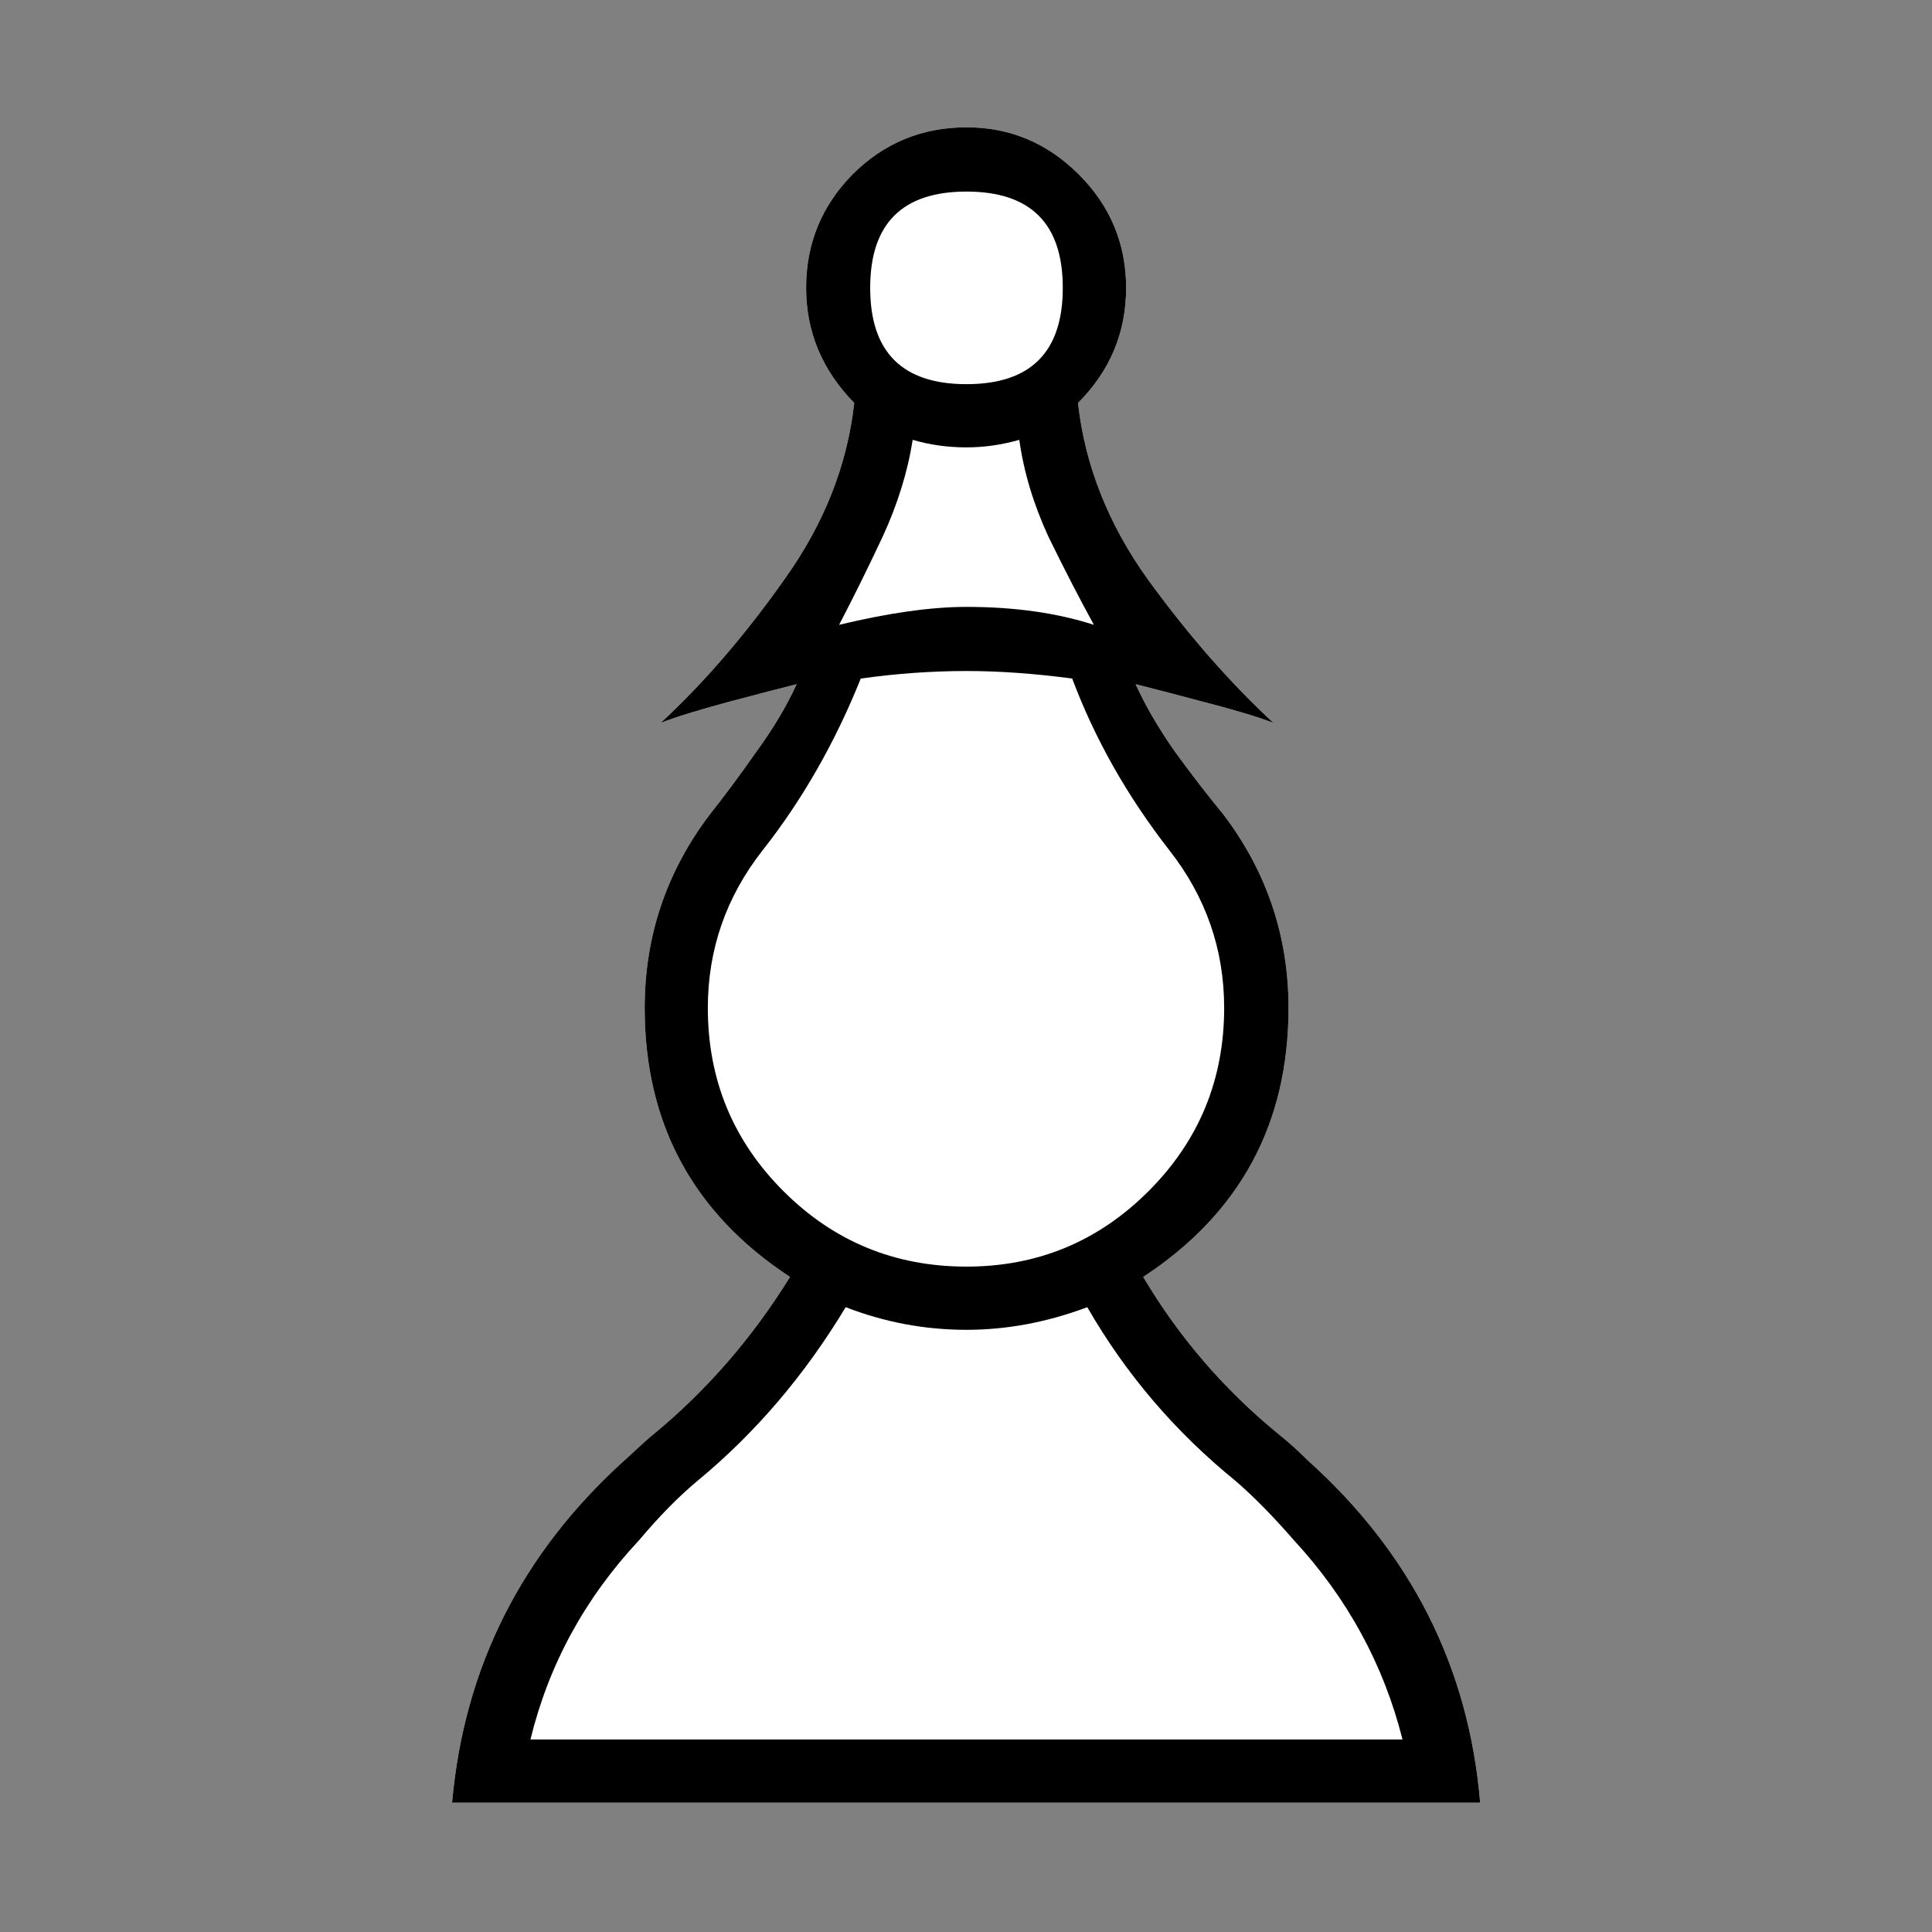 <!-- Generated by IcoMoon.io -->
<svg version="1.1" xmlns="http://www.w3.org/2000/svg" width="32" height="32" viewBox="0 0 32 32">
<rect x="0" y="0" width="32" height="32" fill="#808080" stroke="none"/>
<title>leipzig-wp</title>
<path fill="#fff" d="M16.008 28.811h7.222q-0.469-1.86-1.798-3.299-0.516-0.594-0.969-0.985-1.501-1.219-2.454-2.876-1 0.375-2.001 0.375-1.032 0-2.001-0.375-1.016 1.688-2.454 2.876-0.469 0.391-0.969 0.985-1.344 1.438-1.798 3.299z"></path>
<path fill="#fff" d="M16.008 20.979q1.767 0 3.017-1.251t1.251-3.033q0-1.454-0.907-2.611-1.047-1.344-1.61-2.845-0.938-0.125-1.751-0.125-0.86 0-1.751 0.125-0.641 1.595-1.626 2.845-0.907 1.157-0.907 2.611 0 1.782 1.251 3.033t3.033 1.251z"></path>
<path fill="#fff" d="M16.008 6.363q1.595 0 1.595-1.595t-1.595-1.595-1.595 1.595 1.595 1.595z"></path>
<path fill="#fff" d="M16.008 10.052q1.188 0 2.11 0.297-0.36-0.657-0.75-1.454-0.375-0.813-0.485-1.61-0.438 0.125-0.875 0.125-0.469 0-0.891-0.125-0.125 0.797-0.5 1.61-0.375 0.797-0.719 1.454 1.235-0.297 2.11-0.297z"></path>
<path fill="#fff" d="M16.008 29.858h-8.52q0.297-3.361 2.861-5.675 0.422-0.391 0.469-0.422 1.329-1.094 2.267-2.611-2.407-1.579-2.407-4.455 0-1.782 1.079-3.205 0.36-0.453 0.766-1.032 0.422-0.578 0.672-1.126-0.375 0.094-1.141 0.297-0.75 0.203-1.11 0.344 1.079-1.001 2.048-2.376 0.985-1.376 1.157-2.923-0.797-0.813-0.797-1.907t0.766-1.876q0.782-0.782 1.892-0.782 1.079 0 1.86 0.782t0.782 1.876q0 1.11-0.797 1.907 0.172 1.548 1.157 2.923 1 1.376 2.079 2.376-0.36-0.141-1.141-0.344-0.766-0.203-1.141-0.297 0.25 0.547 0.657 1.126 0.422 0.578 0.797 1.032 1.079 1.423 1.079 3.205 0 2.876-2.407 4.455 0.891 1.501 2.251 2.611 0.235 0.188 0.469 0.422 2.579 2.314 2.861 5.675z"></path>
<path fill="#000" d="M16.008 28.811h7.222q-0.469-1.86-1.798-3.299-0.516-0.594-0.969-0.985-1.501-1.219-2.454-2.876-1 0.375-2.001 0.375-1.032 0-2.001-0.375-1.016 1.688-2.454 2.876-0.469 0.391-0.969 0.985-1.344 1.438-1.798 3.299zM16.008 20.979q1.767 0 3.017-1.251t1.251-3.033q0-1.454-0.907-2.611-1.047-1.344-1.61-2.845-0.938-0.125-1.751-0.125-0.86 0-1.751 0.125-0.641 1.595-1.626 2.845-0.907 1.157-0.907 2.611 0 1.782 1.251 3.033t3.033 1.251zM16.008 6.363q1.595 0 1.595-1.595t-1.595-1.595-1.595 1.595 1.595 1.595zM16.008 10.052q1.188 0 2.11 0.297-0.36-0.657-0.75-1.454-0.375-0.813-0.485-1.61-0.438 0.125-0.875 0.125-0.469 0-0.891-0.125-0.125 0.797-0.5 1.61-0.375 0.797-0.719 1.454 1.235-0.297 2.11-0.297zM16.008 29.858h-8.52q0.297-3.361 2.861-5.675 0.422-0.391 0.469-0.422 1.329-1.094 2.267-2.611-2.407-1.579-2.407-4.455 0-1.782 1.079-3.205 0.36-0.453 0.766-1.032 0.422-0.578 0.672-1.126-0.375 0.094-1.141 0.297-0.75 0.203-1.11 0.344 1.079-1.001 2.048-2.376 0.985-1.376 1.157-2.923-0.797-0.813-0.797-1.907t0.766-1.876q0.782-0.782 1.892-0.782 1.079 0 1.86 0.782t0.782 1.876q0 1.11-0.797 1.907 0.172 1.548 1.157 2.923 1 1.376 2.079 2.376-0.36-0.141-1.141-0.344-0.766-0.203-1.141-0.297 0.25 0.547 0.657 1.126 0.422 0.578 0.797 1.032 1.079 1.423 1.079 3.205 0 2.876-2.407 4.455 0.891 1.501 2.251 2.611 0.235 0.188 0.469 0.422 2.579 2.314 2.861 5.675z"></path>
</svg>
